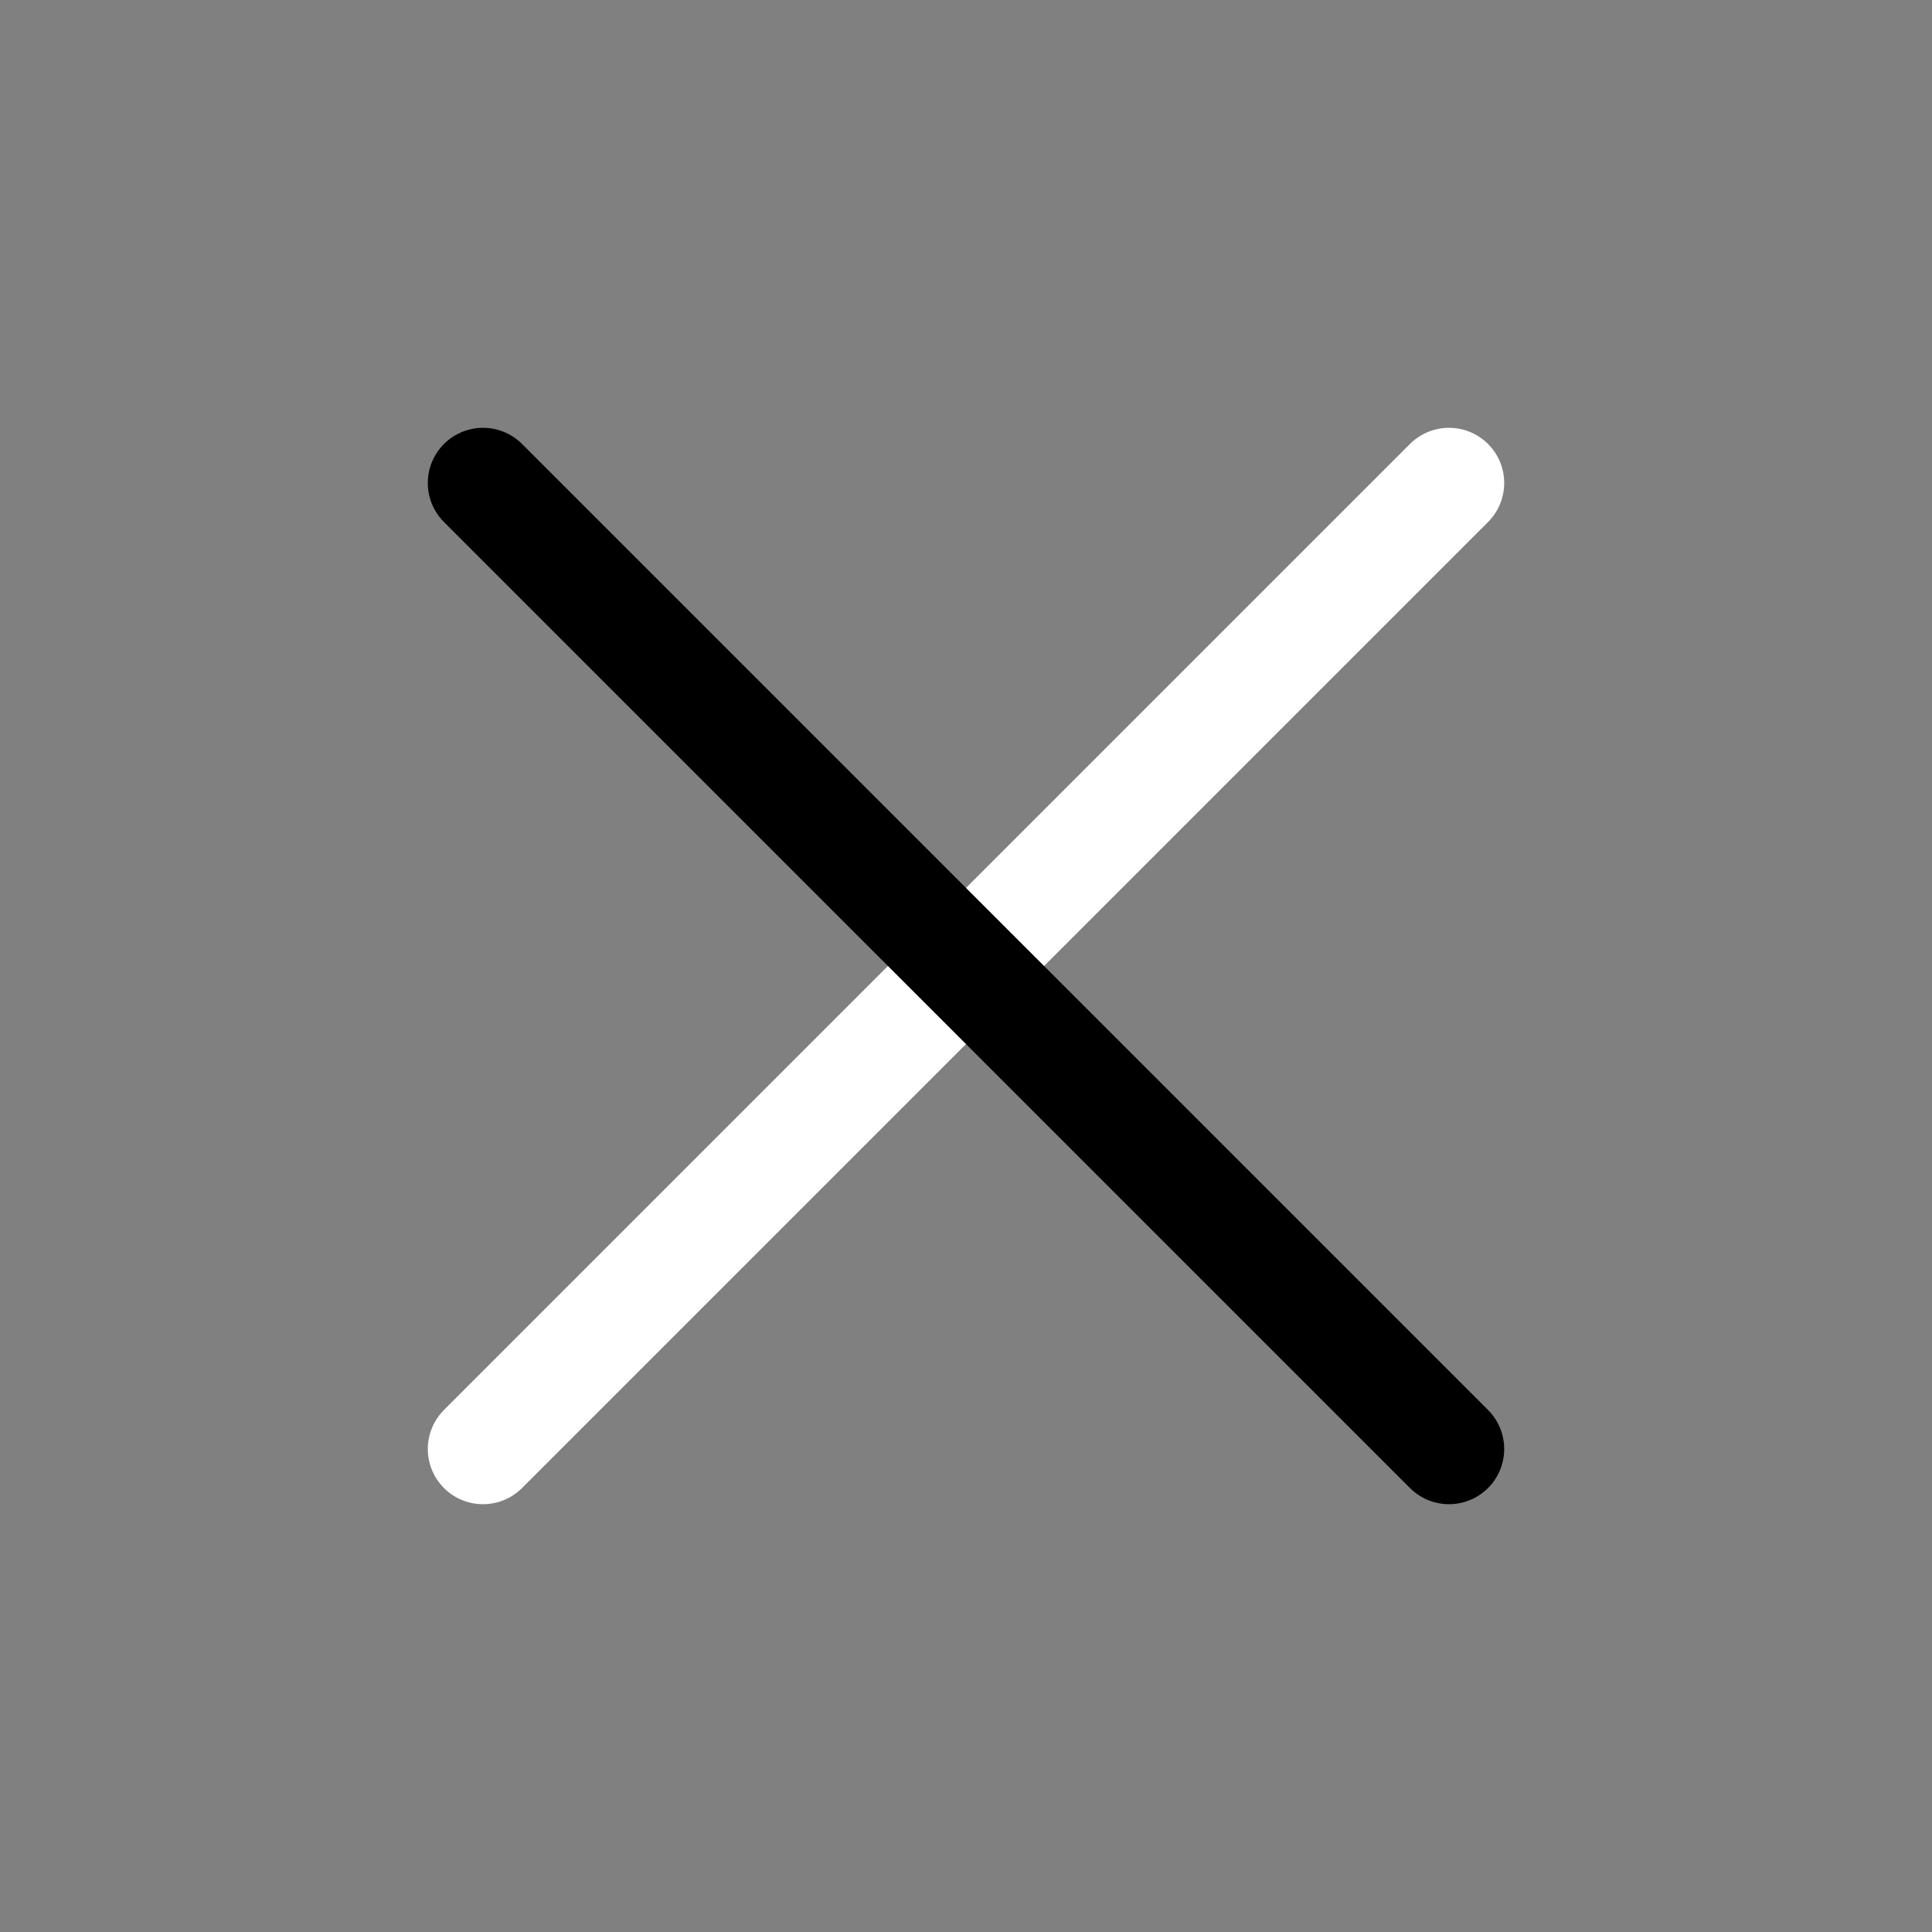 <svg width="35" height="35" viewBox="0 0 35 35" fill="none" xmlns="http://www.w3.org/2000/svg">
<rect x="0" y="0" width="35" height="35" fill="#808080" stroke="none"/>
<path d="M26.25 8.75L8.75 26.25" stroke="white" stroke-width="2" stroke-linecap="round" stroke-linejoin="round"/>
<path d="M8.75 8.75L26.25 26.25" stroke="#white" stroke-width="2" stroke-linecap="round" stroke-linejoin="round"/>
</svg>
